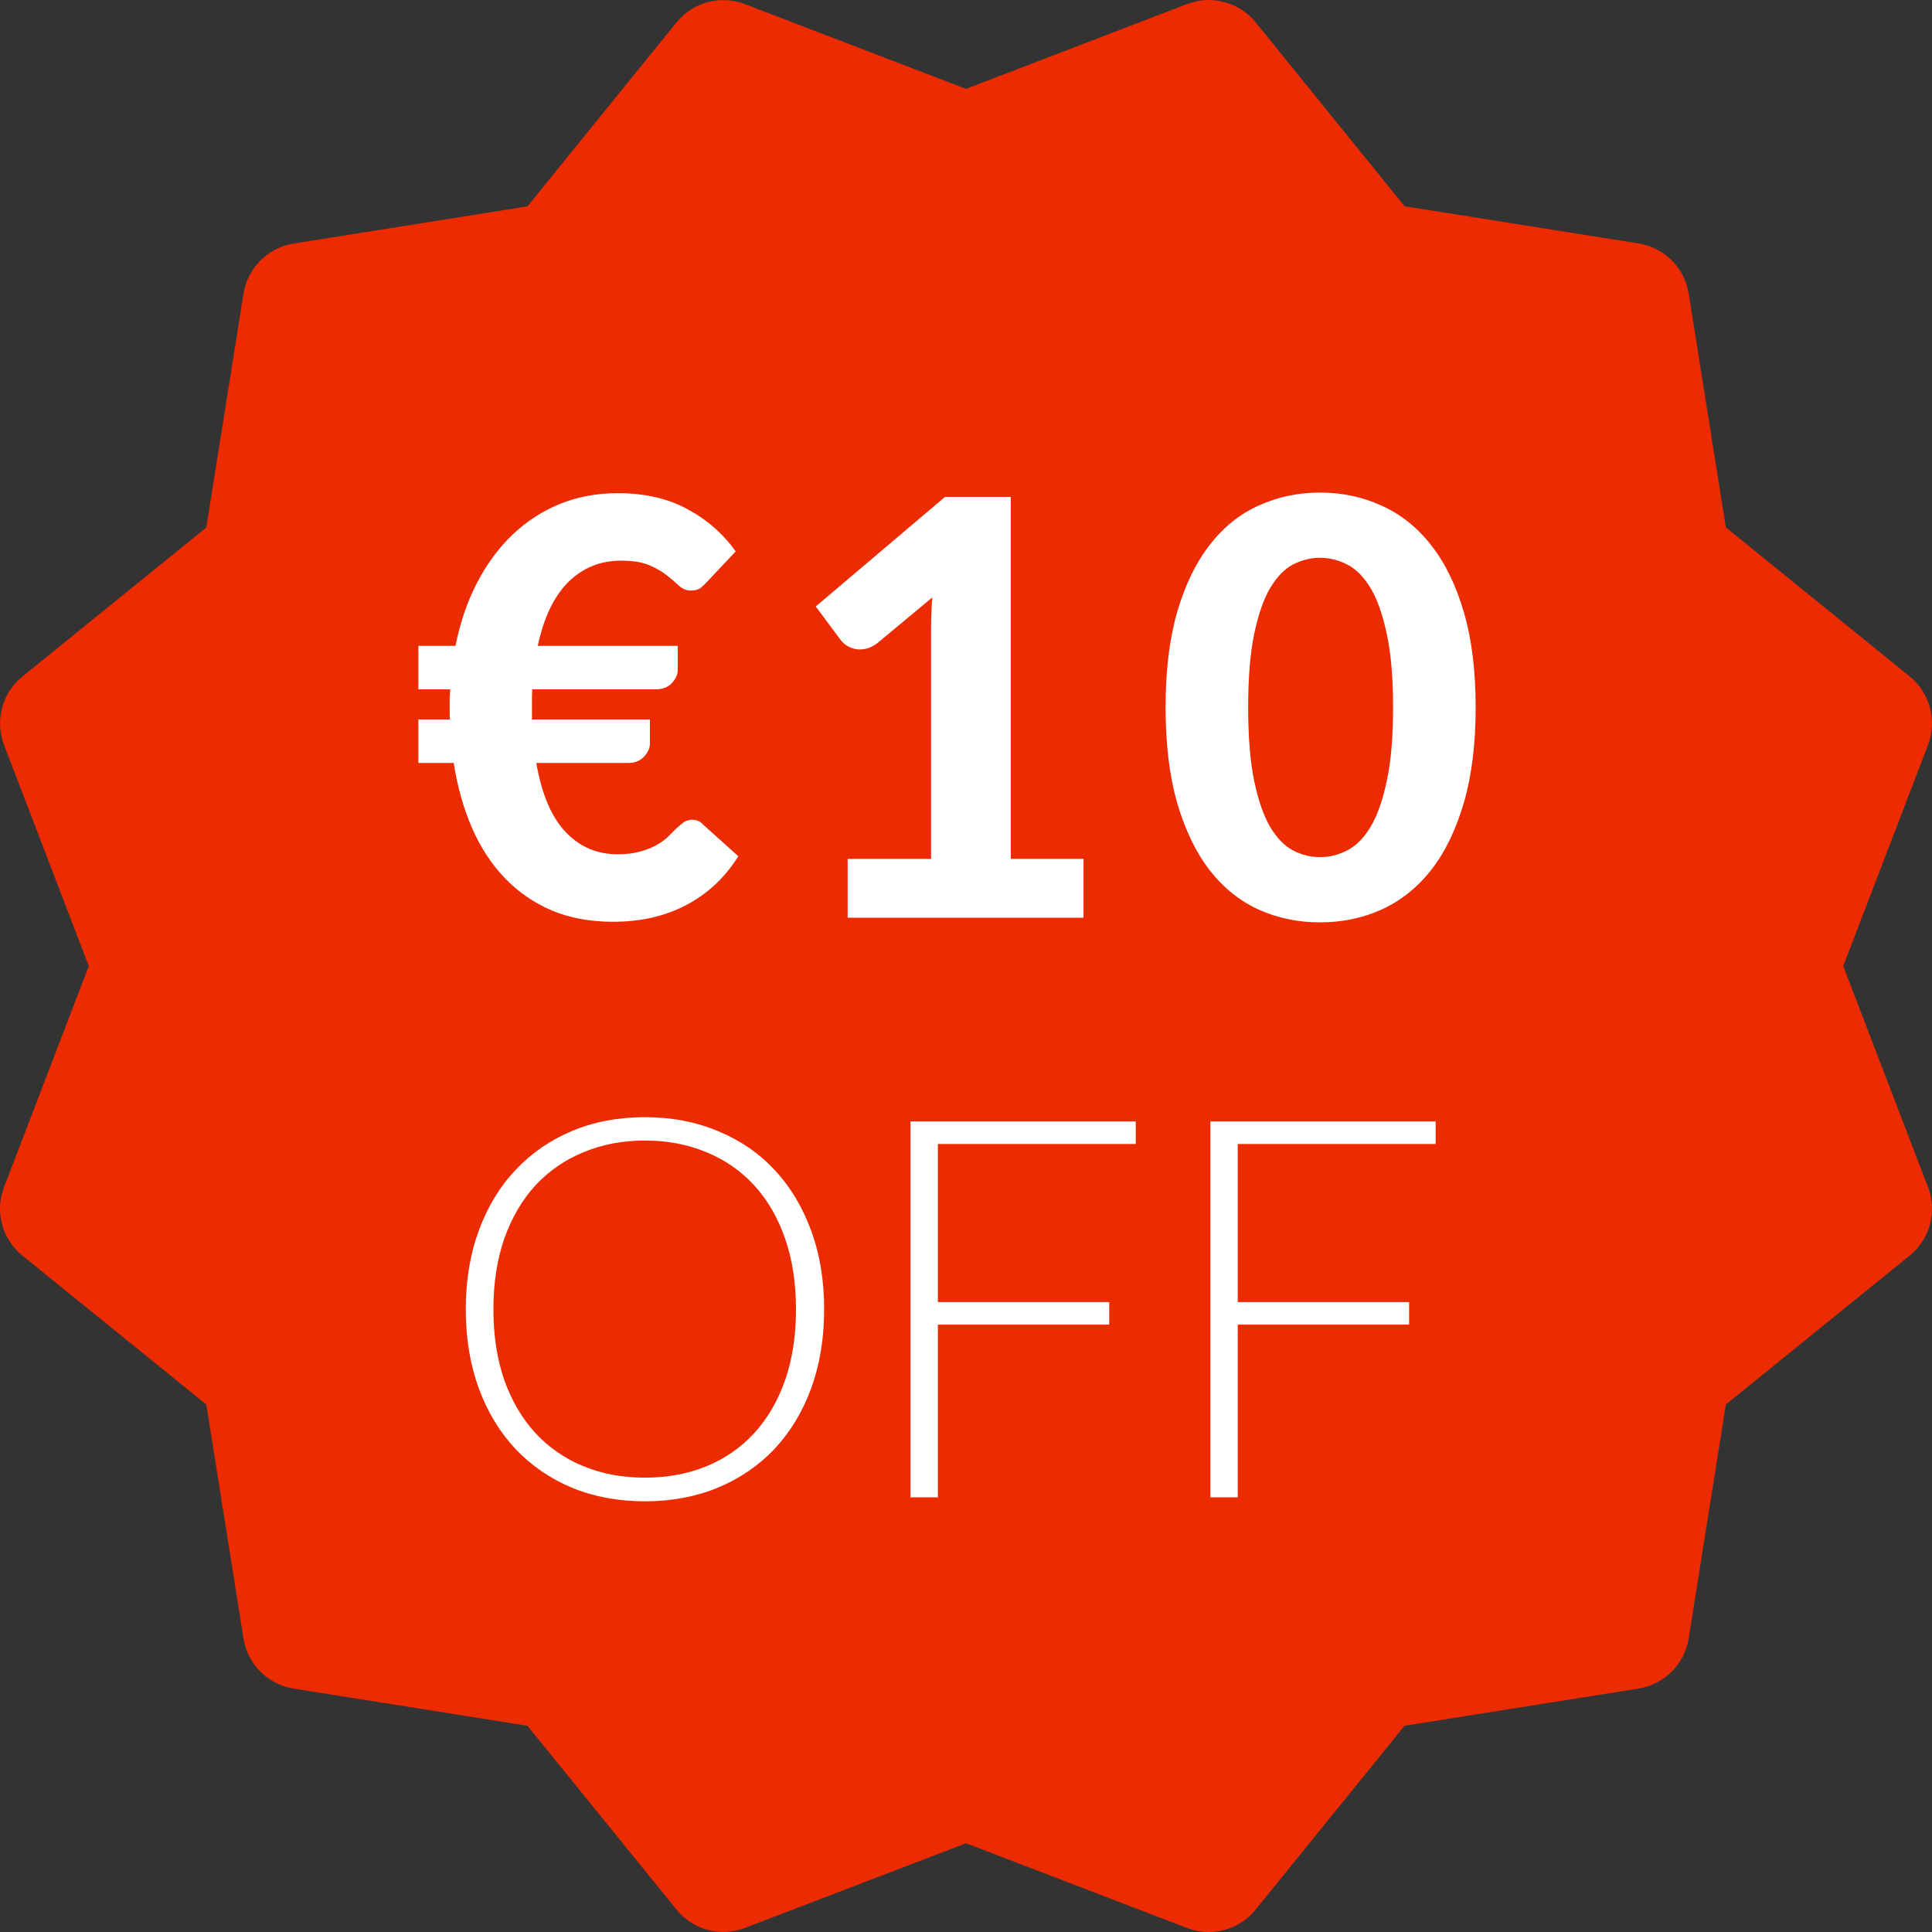 <svg width="80" height="80" viewBox="0 0 80 80" fill="none" xmlns="http://www.w3.org/2000/svg">
<rect x="0" y="0" width="80" height="80" fill="#333333" stroke="none"/>
<path d="M76.325 40.003L79.835 30.848C80.219 29.838 79.919 28.694 79.075 28.009L71.465 21.839L69.925 12.155C69.755 11.085 68.915 10.25 67.845 10.08L58.16 8.54L51.995 0.925C51.315 0.081 50.145 -0.219 49.16 0.166L40.001 3.68L30.846 0.171C29.831 -0.219 28.696 0.091 28.011 0.93L21.841 8.545L12.156 10.085C11.091 10.255 10.252 11.095 10.082 12.16L8.542 21.844L0.927 28.014C0.087 28.694 -0.218 29.838 0.167 30.848L3.677 40.003L0.167 49.157C-0.223 50.167 0.087 51.312 0.927 51.992L8.542 58.157L10.082 67.841C10.252 68.911 11.086 69.751 12.156 69.921L21.841 71.461L28.011 79.07C28.696 79.92 29.841 80.22 30.851 79.83L40.001 76.325L49.155 79.835C49.445 79.945 49.745 80 50.05 80C50.785 80 51.51 79.675 51.995 79.07L58.16 71.461L67.845 69.921C68.915 69.751 69.755 68.911 69.925 67.841L71.465 58.157L79.075 51.992C79.919 51.307 80.219 50.167 79.835 49.157L76.325 40.003Z" fill="#EC2B01"/>
<path d="M17.324 26.744H18.86C19.052 25.785 19.348 24.916 19.748 24.14C20.156 23.357 20.648 22.689 21.224 22.137C21.808 21.584 22.464 21.16 23.192 20.864C23.928 20.569 24.72 20.421 25.568 20.421C26.696 20.421 27.66 20.64 28.46 21.081C29.268 21.512 29.936 22.096 30.464 22.832L29.288 24.081C29.2 24.177 29.108 24.265 29.012 24.345C28.916 24.416 28.78 24.453 28.604 24.453C28.428 24.453 28.268 24.389 28.124 24.261C27.988 24.133 27.824 23.992 27.632 23.84C27.44 23.68 27.196 23.537 26.9 23.409C26.604 23.28 26.208 23.216 25.712 23.216C24.856 23.216 24.128 23.512 23.528 24.105C22.936 24.697 22.516 25.576 22.268 26.744H28.064V27.741C28.064 27.933 27.98 28.116 27.812 28.293C27.652 28.46 27.432 28.544 27.152 28.544H22.04C22.032 28.665 22.028 28.788 22.028 28.916C22.028 29.037 22.028 29.16 22.028 29.288V29.793H26.912V30.788C26.912 30.98 26.828 31.165 26.66 31.34C26.5 31.509 26.284 31.593 26.012 31.593H22.208C22.424 32.864 22.824 33.812 23.408 34.437C23.992 35.06 24.712 35.373 25.568 35.373C25.928 35.373 26.236 35.337 26.492 35.264C26.756 35.193 26.98 35.105 27.164 35.001C27.356 34.897 27.516 34.785 27.644 34.664C27.772 34.536 27.888 34.42 27.992 34.316C28.104 34.212 28.208 34.124 28.304 34.053C28.408 33.98 28.524 33.944 28.652 33.944C28.756 33.944 28.84 33.961 28.904 33.992C28.976 34.017 29.052 34.072 29.132 34.16L30.572 35.456C30.02 36.337 29.304 37.008 28.424 37.472C27.544 37.937 26.532 38.169 25.388 38.169C24.444 38.169 23.596 38.013 22.844 37.7C22.1 37.38 21.452 36.932 20.9 36.356C20.348 35.781 19.896 35.089 19.544 34.281C19.192 33.472 18.94 32.577 18.788 31.593H17.324V29.793H18.632C18.624 29.704 18.62 29.62 18.62 29.541C18.62 29.46 18.62 29.377 18.62 29.288C18.62 29.16 18.62 29.037 18.62 28.916C18.628 28.797 18.636 28.672 18.644 28.544H17.324V26.744Z" fill="white"/>
<path d="M44.866 35.565V38.001H35.098V35.565H38.554V26.037C38.554 25.828 38.558 25.616 38.566 25.401C38.574 25.184 38.586 24.965 38.602 24.741L36.322 26.637C36.162 26.756 36.006 26.832 35.854 26.864C35.702 26.896 35.558 26.901 35.422 26.877C35.286 26.845 35.166 26.797 35.062 26.733C34.958 26.66 34.878 26.588 34.822 26.517L33.778 25.113L39.13 20.576H41.854V35.565H44.866Z" fill="white"/>
<path d="M61.104 29.288C61.104 30.808 60.94 32.129 60.612 33.248C60.284 34.368 59.832 35.297 59.256 36.032C58.68 36.761 57.996 37.304 57.204 37.664C56.42 38.017 55.572 38.193 54.66 38.193C53.748 38.193 52.9 38.017 52.116 37.664C51.332 37.304 50.656 36.761 50.088 36.032C49.52 35.297 49.072 34.368 48.744 33.248C48.424 32.129 48.264 30.808 48.264 29.288C48.264 27.768 48.424 26.453 48.744 25.34C49.072 24.221 49.52 23.297 50.088 22.569C50.656 21.832 51.332 21.288 52.116 20.936C52.9 20.576 53.748 20.396 54.66 20.396C55.572 20.396 56.42 20.576 57.204 20.936C57.996 21.288 58.68 21.832 59.256 22.569C59.832 23.297 60.284 24.221 60.612 25.34C60.94 26.453 61.104 27.768 61.104 29.288ZM57.684 29.288C57.684 28.056 57.596 27.041 57.42 26.241C57.252 25.441 57.028 24.808 56.748 24.345C56.468 23.881 56.144 23.556 55.776 23.372C55.416 23.189 55.044 23.096 54.66 23.096C54.276 23.096 53.904 23.189 53.544 23.372C53.192 23.556 52.876 23.881 52.596 24.345C52.324 24.808 52.104 25.441 51.936 26.241C51.768 27.041 51.684 28.056 51.684 29.288C51.684 30.529 51.768 31.549 51.936 32.349C52.104 33.148 52.324 33.781 52.596 34.245C52.876 34.709 53.192 35.032 53.544 35.217C53.904 35.401 54.276 35.492 54.66 35.492C55.044 35.492 55.416 35.401 55.776 35.217C56.144 35.032 56.468 34.709 56.748 34.245C57.028 33.781 57.252 33.148 57.42 32.349C57.596 31.549 57.684 30.529 57.684 29.288Z" fill="white"/>
<path d="M34.126 54.212C34.126 55.415 33.947 56.508 33.587 57.49C33.228 58.466 32.722 59.302 32.069 59.998C31.417 60.688 30.632 61.223 29.715 61.605C28.806 61.978 27.801 62.166 26.701 62.166C25.601 62.166 24.597 61.978 23.687 61.605C22.778 61.223 21.997 60.688 21.344 59.998C20.692 59.302 20.186 58.466 19.826 57.49C19.467 56.508 19.287 55.415 19.287 54.212C19.287 53.017 19.467 51.932 19.826 50.956C20.186 49.974 20.692 49.138 21.344 48.449C21.997 47.752 22.778 47.213 23.687 46.831C24.597 46.45 25.601 46.26 26.701 46.26C27.801 46.26 28.806 46.45 29.715 46.831C30.632 47.206 31.417 47.741 32.069 48.438C32.722 49.134 33.228 49.974 33.587 50.956C33.947 51.932 34.126 53.017 34.126 54.212ZM32.96 54.212C32.96 53.127 32.81 52.152 32.509 51.286C32.209 50.421 31.783 49.688 31.233 49.087C30.683 48.485 30.023 48.027 29.253 47.712C28.483 47.389 27.633 47.227 26.701 47.227C25.777 47.227 24.93 47.389 24.16 47.712C23.39 48.027 22.727 48.485 22.169 49.087C21.619 49.688 21.19 50.421 20.882 51.286C20.582 52.152 20.431 53.127 20.431 54.212C20.431 55.305 20.582 56.284 20.882 57.15C21.19 58.008 21.619 58.737 22.169 59.339C22.727 59.94 23.39 60.398 24.16 60.714C24.93 61.029 25.777 61.187 26.701 61.187C27.633 61.187 28.483 61.029 29.253 60.714C30.023 60.398 30.683 59.94 31.233 59.339C31.783 58.737 32.209 58.008 32.509 57.15C32.81 56.284 32.96 55.305 32.96 54.212Z" fill="white"/>
<path d="M38.835 47.37V53.916H45.93V54.85H38.835V62.001H37.702V46.435H47.03V47.37H38.835Z" fill="white"/>
<path d="M51.252 47.37V53.916H58.347V54.85H51.252V62.001H50.12V46.435H59.447V47.37H51.252Z" fill="white"/>
</svg>
